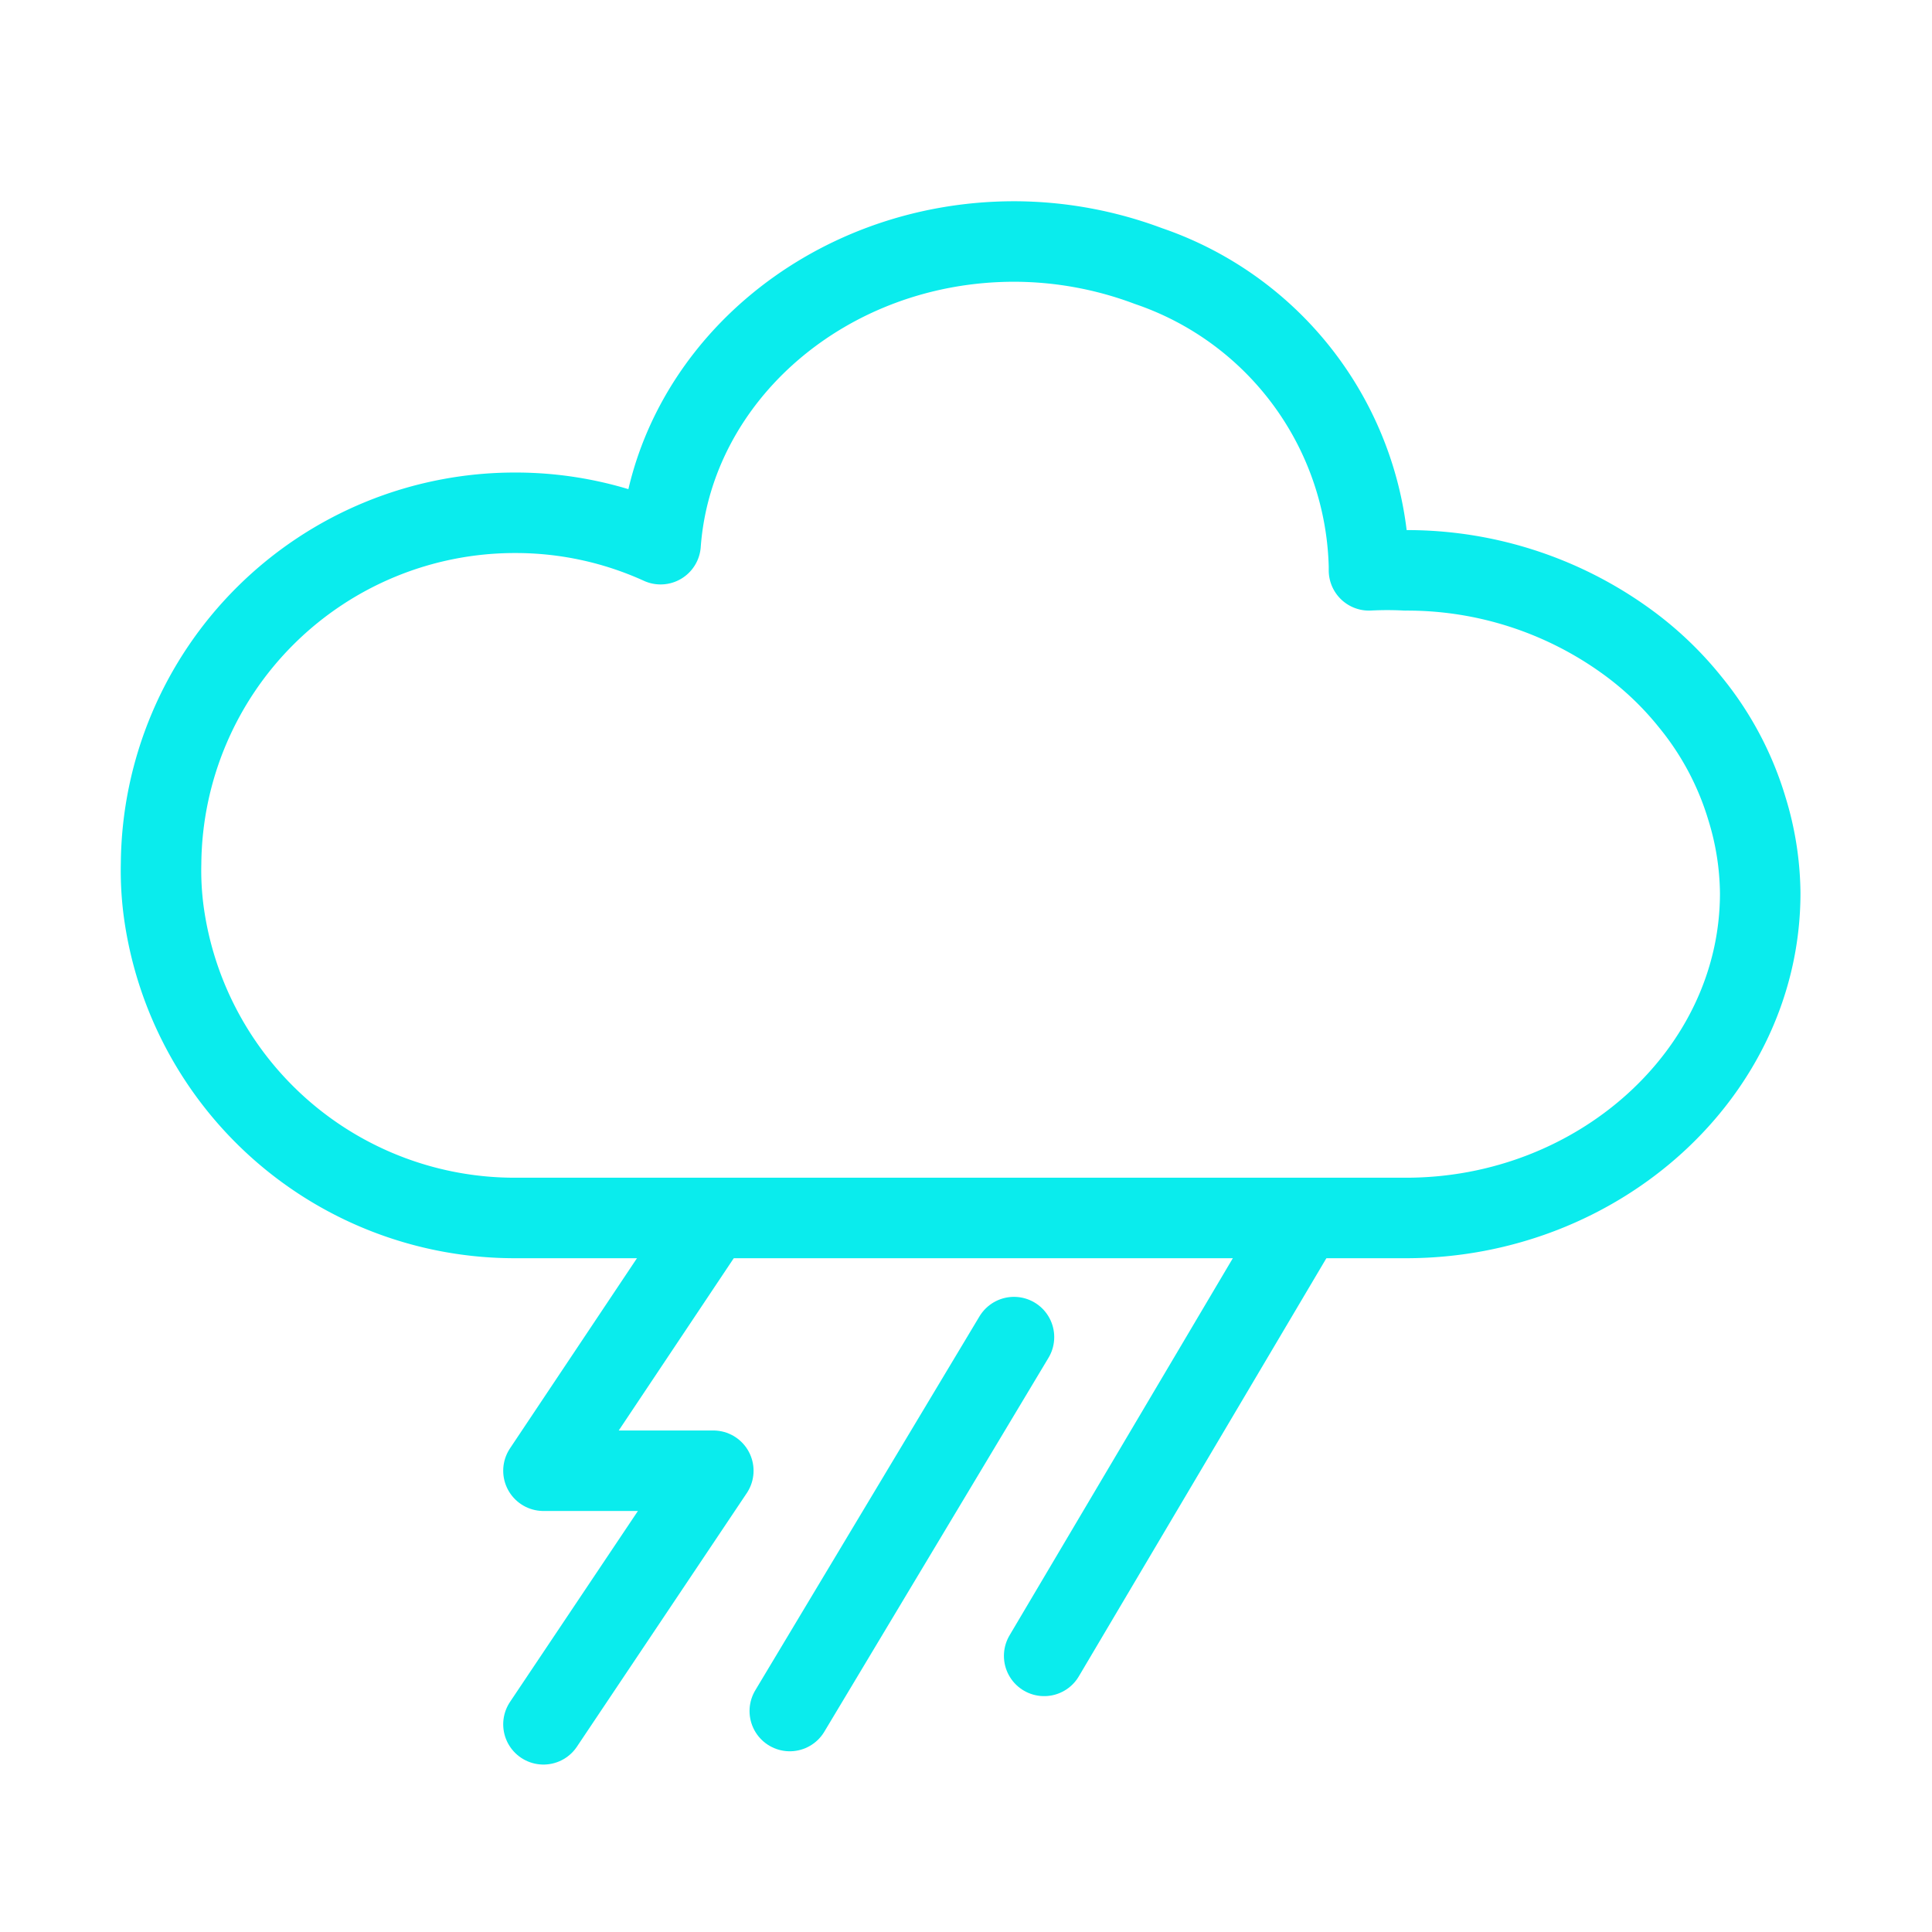 <svg xmlns="http://www.w3.org/2000/svg" width="48" height="48" viewBox="0 0 48 48">
  <g id="ic_weather_22" transform="translate(770 881)">
    <rect id="Rectangle_7" data-name="Rectangle 7" width="48" height="48" transform="translate(-770 -881)" fill="#ffd2d2" opacity="0"/>
    <g id="Group_38" data-name="Group 38" transform="translate(31.702 -10.55)">
      <path id="Path_160" data-name="Path 160" d="M15.94,681.89l-4.14,6.2h4.22l-4.22,6.3" transform="translate(-800 -1522)" fill="none" stroke="#0aeced" stroke-linecap="round" stroke-linejoin="round" stroke-width="2"/>
      <line id="Line_234" data-name="Line 234" x1="6.4" y2="10.81" transform="translate(-775.76 -840.12)" fill="none" stroke="#0aeced" stroke-linecap="round" stroke-linejoin="round" stroke-width="2"/>
      <line id="Line_235" data-name="Line 235" x1="5.57" y2="9.29" transform="translate(-782.08 -837.23)" fill="none" stroke="#0aeced" stroke-linecap="round" stroke-linejoin="round" stroke-width="2"/>
      <path id="Path_161" data-name="Path 161" d="M94.93,673.74c0,4.45-4,8.07-8.8,8.07H64a8.8,8.8,0,0,1-8.73-7.58A7.709,7.709,0,0,1,55.2,673a8.79,8.79,0,0,1,8.8-8.71,8.691,8.691,0,0,1,3.61.78c.31-4.2,4.14-7.52,8.79-7.52a9.522,9.522,0,0,1,3.33.61,8.09,8.09,0,0,1,5.48,7.46v.1a8.771,8.771,0,0,1,.91,0,9.29,9.29,0,0,1,5.48,1.76,8.14,8.14,0,0,1,1.59,1.51,7.621,7.621,0,0,1,1.41,2.65,7.309,7.309,0,0,1,.33,2.1Z" transform="translate(-852.9 -1522)" fill="none" stroke="#0aeced" stroke-linecap="round" stroke-linejoin="round" stroke-width="2"/>
    </g>
  </g>
</svg>
